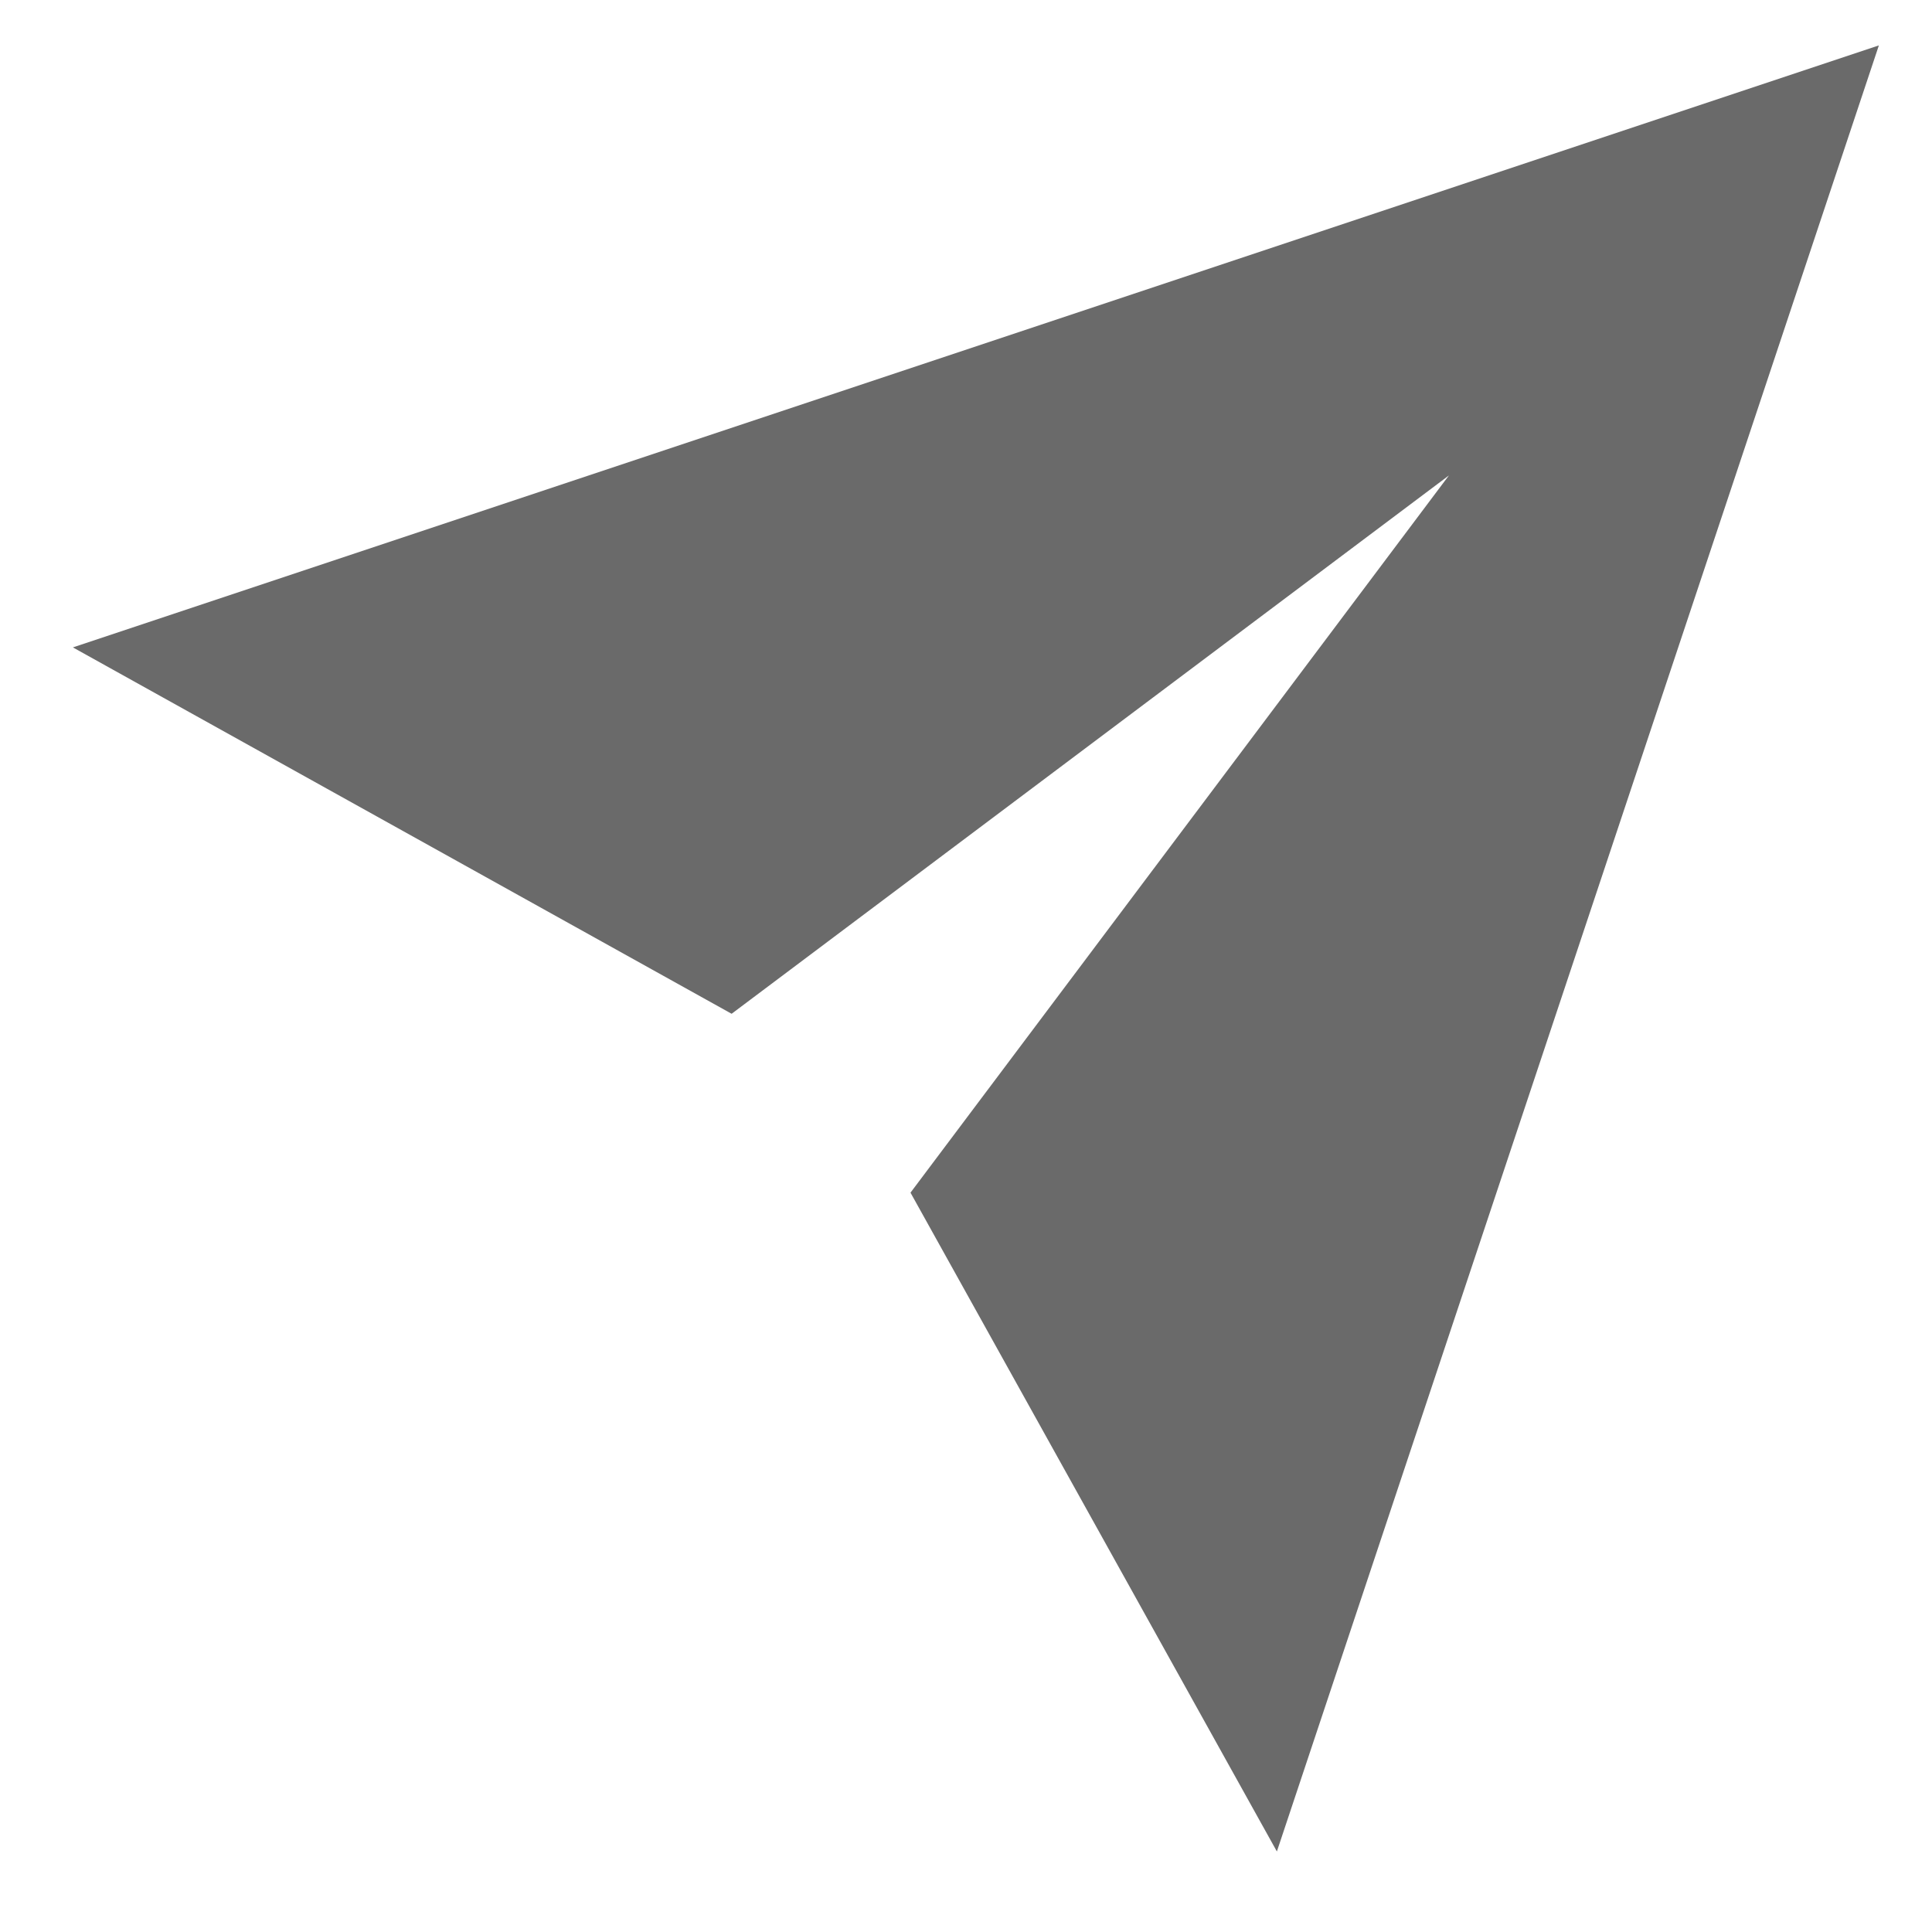 <svg width="22" height="22" viewBox="0 0 22 22" fill="none" xmlns="http://www.w3.org/2000/svg">
<path d="M21.395 0.517L0.83 7.372L8.331 11.544L16.499 5.414L10.368 13.581L14.54 21.083L21.395 0.517Z" fill="#6A6A6A"/>
</svg>
